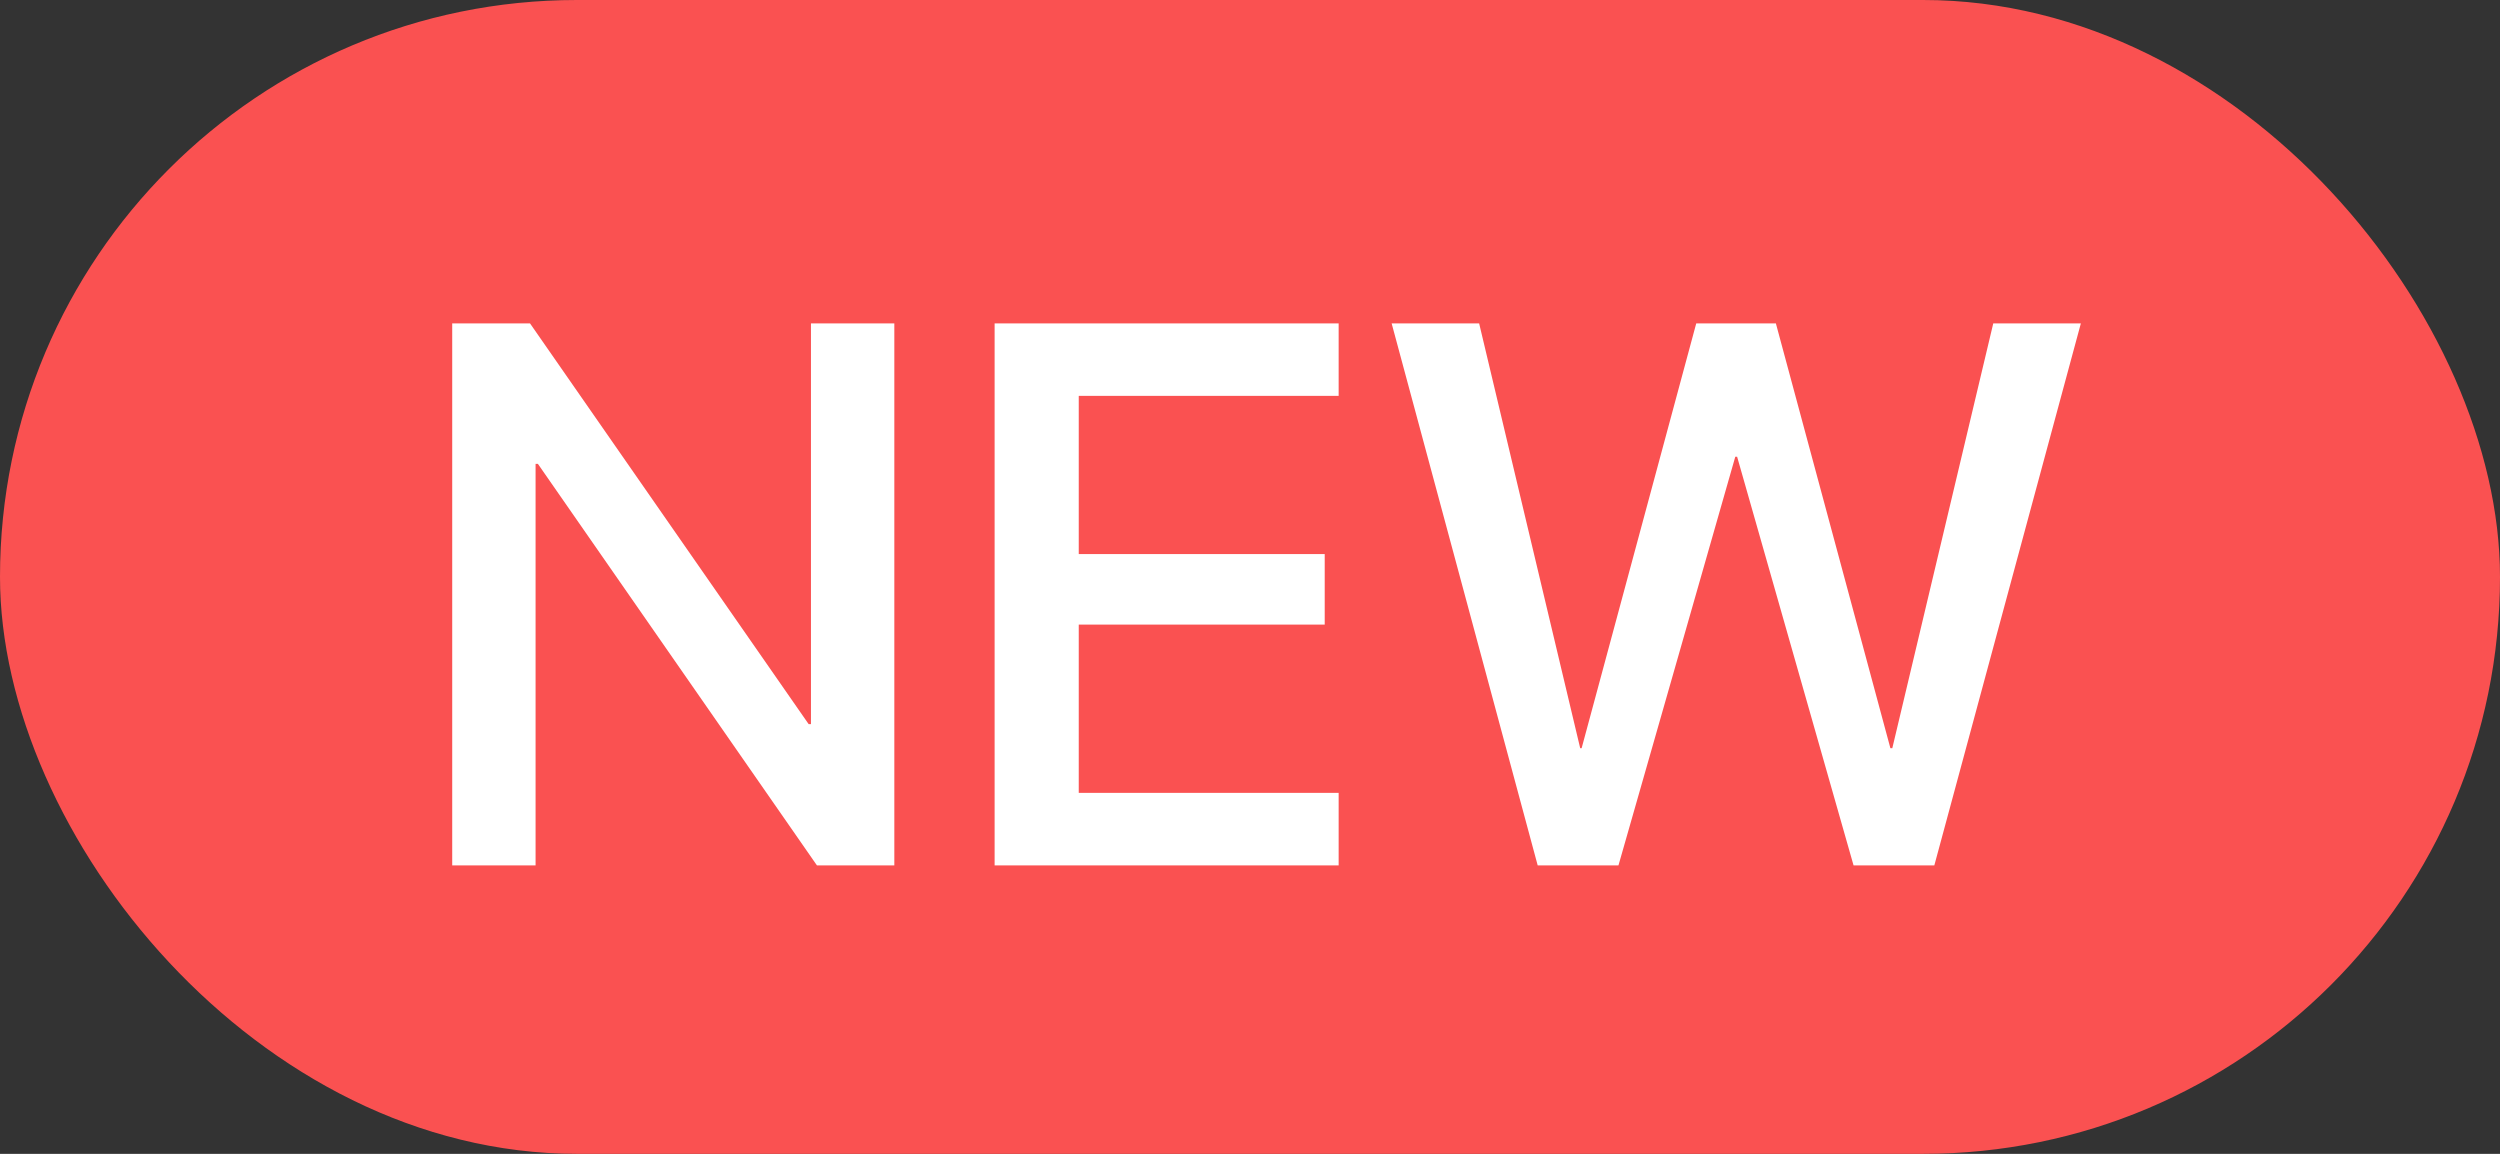 <svg width="26" height="12" viewBox="0 0 26 12" fill="none" xmlns="http://www.w3.org/2000/svg">
  <rect x="0" y="0" width="26" height="12" fill="#333333" stroke="none"/>
  <rect width="26" height="12" rx="6" fill="#FA5151"/>
  <path d="M4.703 9V3.363H5.512L8.41 7.531H8.434V3.363H9.301V9H8.496L5.594 4.824H5.57V9H4.703ZM10.344 9V3.363H13.922V4.117H11.219V5.762H13.777V6.496H11.219V8.246H13.922V9H10.344ZM15.992 9L14.473 3.363H15.383L16.434 7.781H16.449L17.641 3.363H18.469L19.66 7.781H19.68L20.73 3.363H21.641L20.117 9H19.277L18.066 4.75H18.047L16.832 9H15.992Z" fill="white"/>
  </svg>
  